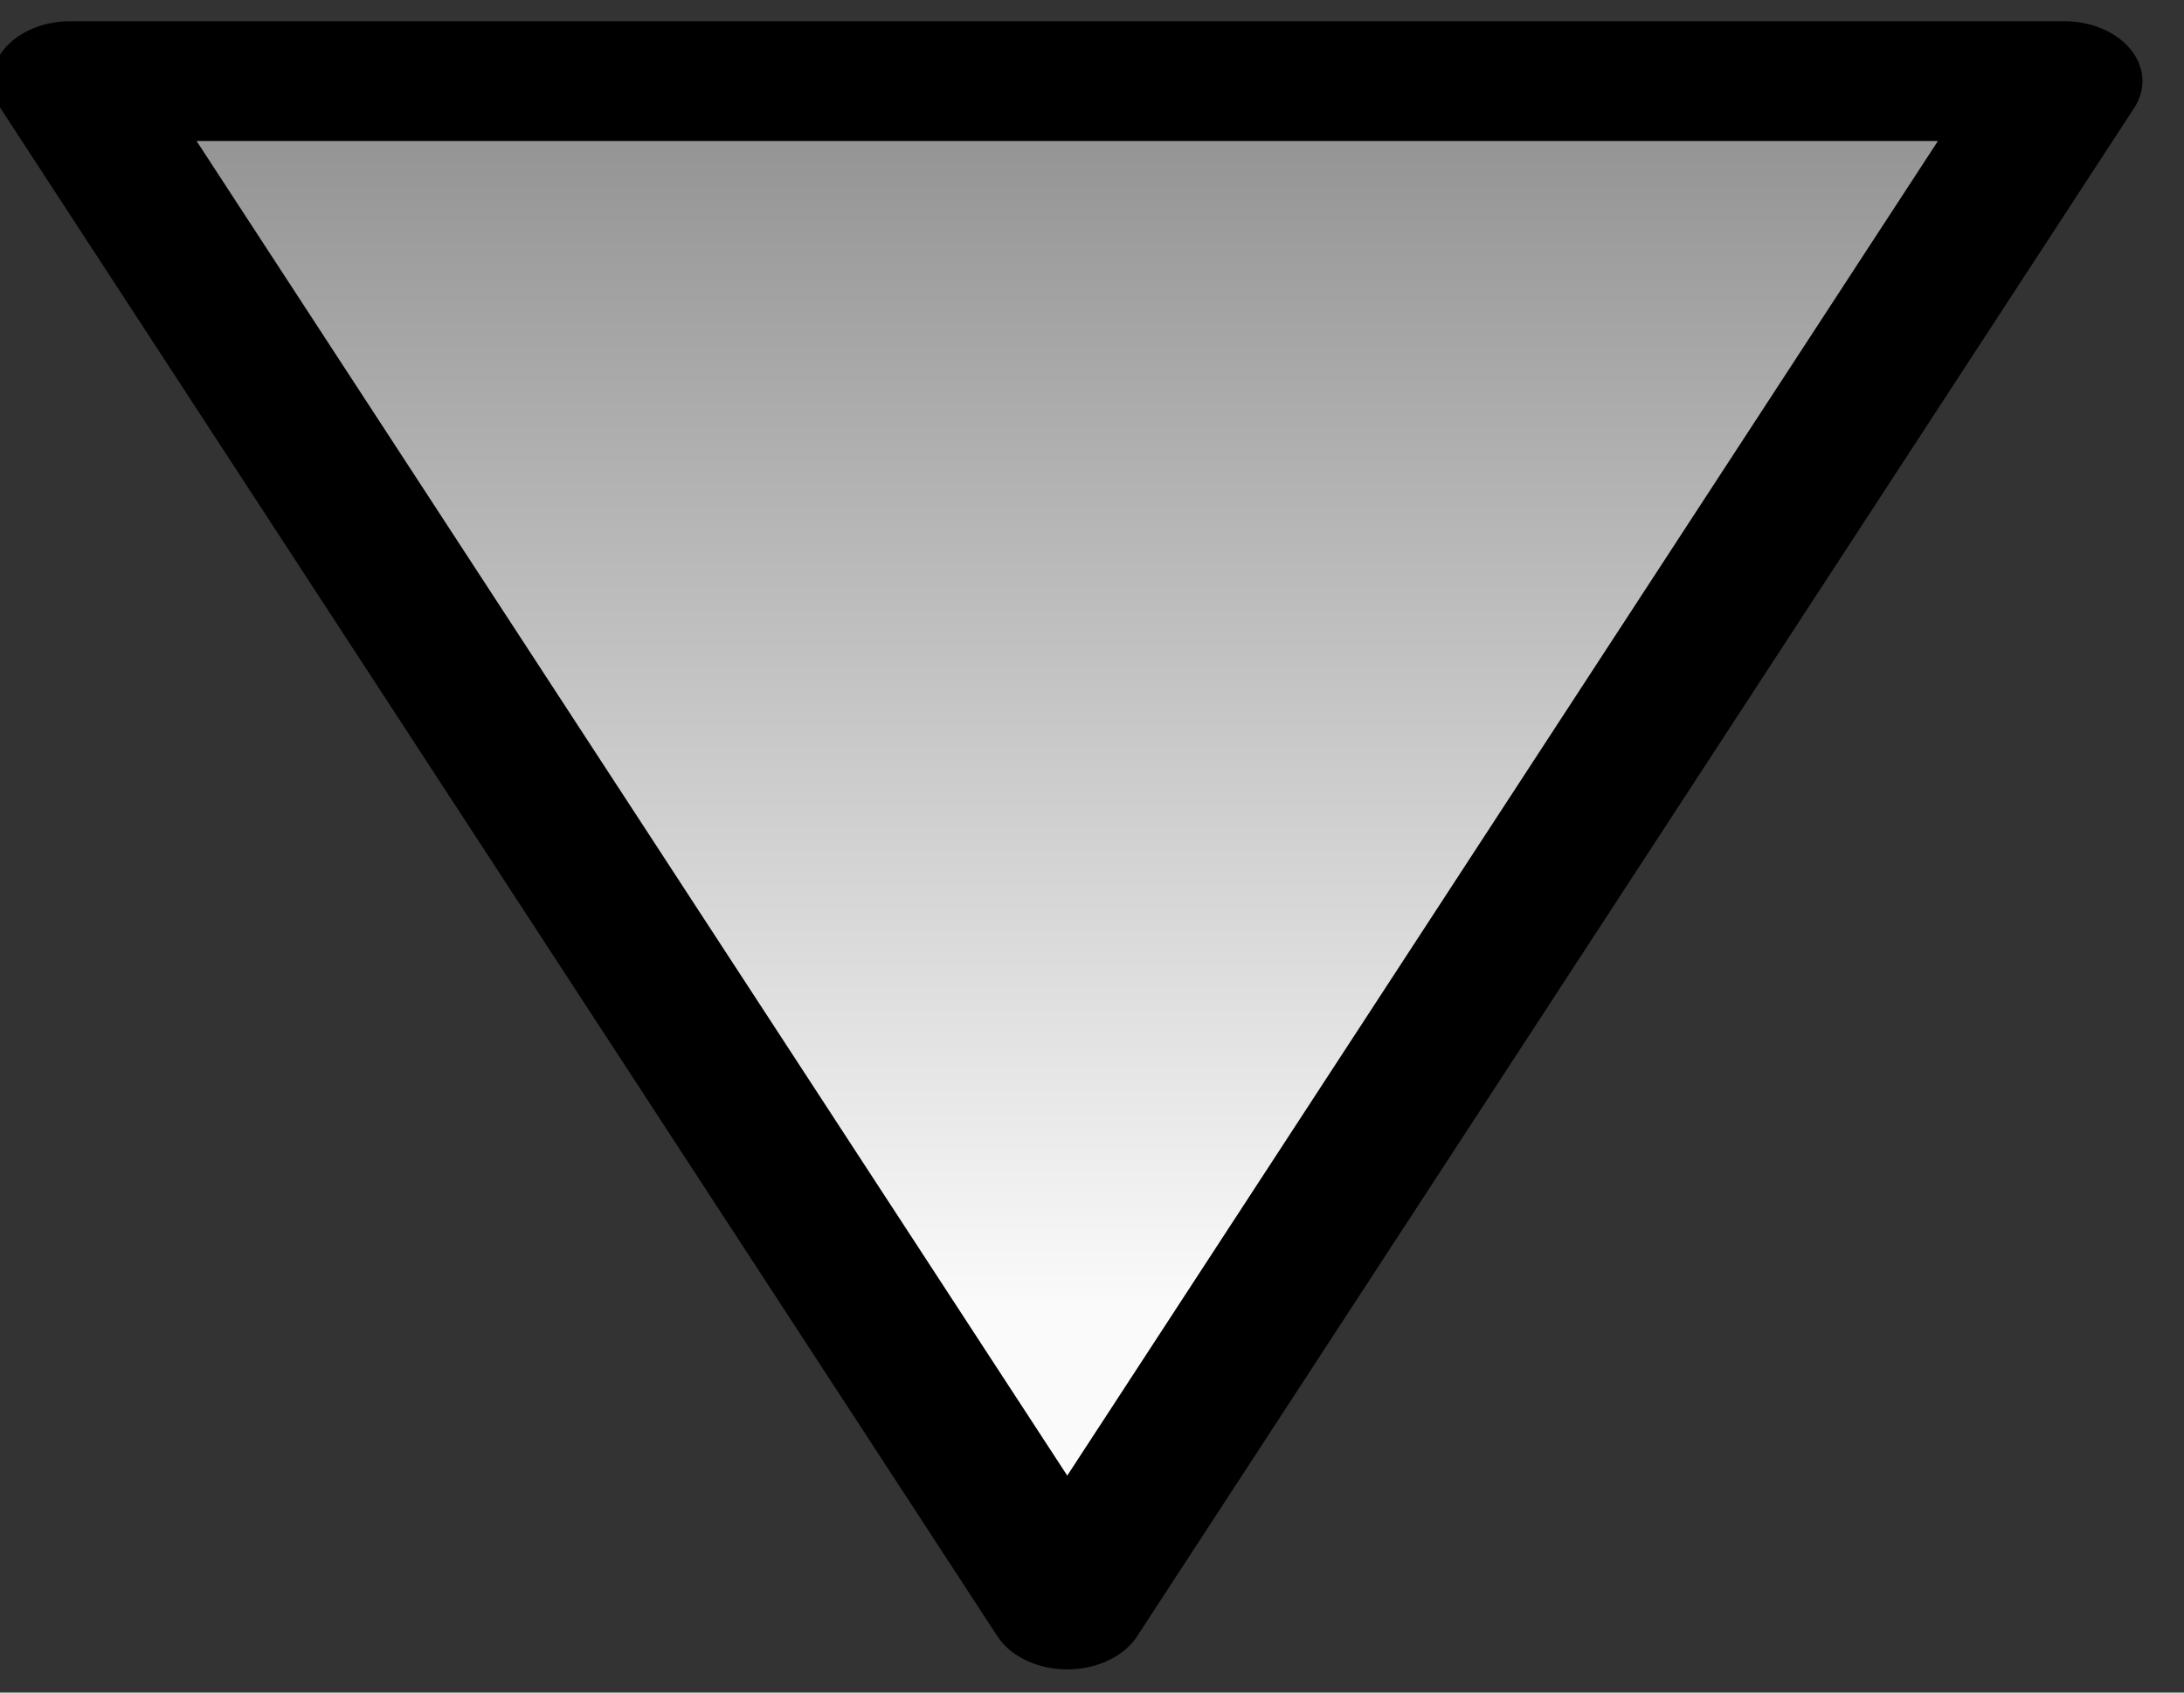 <?xml version="1.0" encoding="UTF-8" standalone="no"?>
<!DOCTYPE svg PUBLIC "-//W3C//DTD SVG 1.1//EN" "http://www.w3.org/Graphics/SVG/1.1/DTD/svg11.dtd">
<svg width="100%" height="100%" viewBox="0 0 40 31" version="1.1" xmlns="http://www.w3.org/2000/svg" xmlns:xlink="http://www.w3.org/1999/xlink" xml:space="preserve" xmlns:serif="http://www.serif.com/" style="fill-rule:evenodd;clip-rule:evenodd;stroke-linecap:round;stroke-linejoin:round;stroke-miterlimit:1.5;">
    <rect x="0" y="0" width="40" height="31" fill="#333333" stroke="none"/>
    <g transform="matrix(1,0,0,1,-46.97,-217.663)">
        <g transform="matrix(1,0,0,1,0,30)">
            <g transform="matrix(-1.46,-1.74253e-16,1.40668e-16,-1.119,162.487,888.979)">
                <path d="M65.733,600.391L78.241,625.407L53.225,625.407L65.733,600.391Z" style="fill:url(#_Linear1);stroke:black;stroke-width:1.96px;"/>
            </g>
        </g>
    </g>
    <defs>
        <linearGradient id="_Linear1" x1="0" y1="0" x2="1" y2="0" gradientUnits="userSpaceOnUse" gradientTransform="matrix(9.46466e-16,19.16,-14.688,1.11334e-15,64.589,605.387)"><stop offset="0" style="stop-color:rgb(250,250,250);stop-opacity:1"/><stop offset="1" style="stop-color:rgb(148,148,148);stop-opacity:1"/></linearGradient>
    </defs>
</svg>
